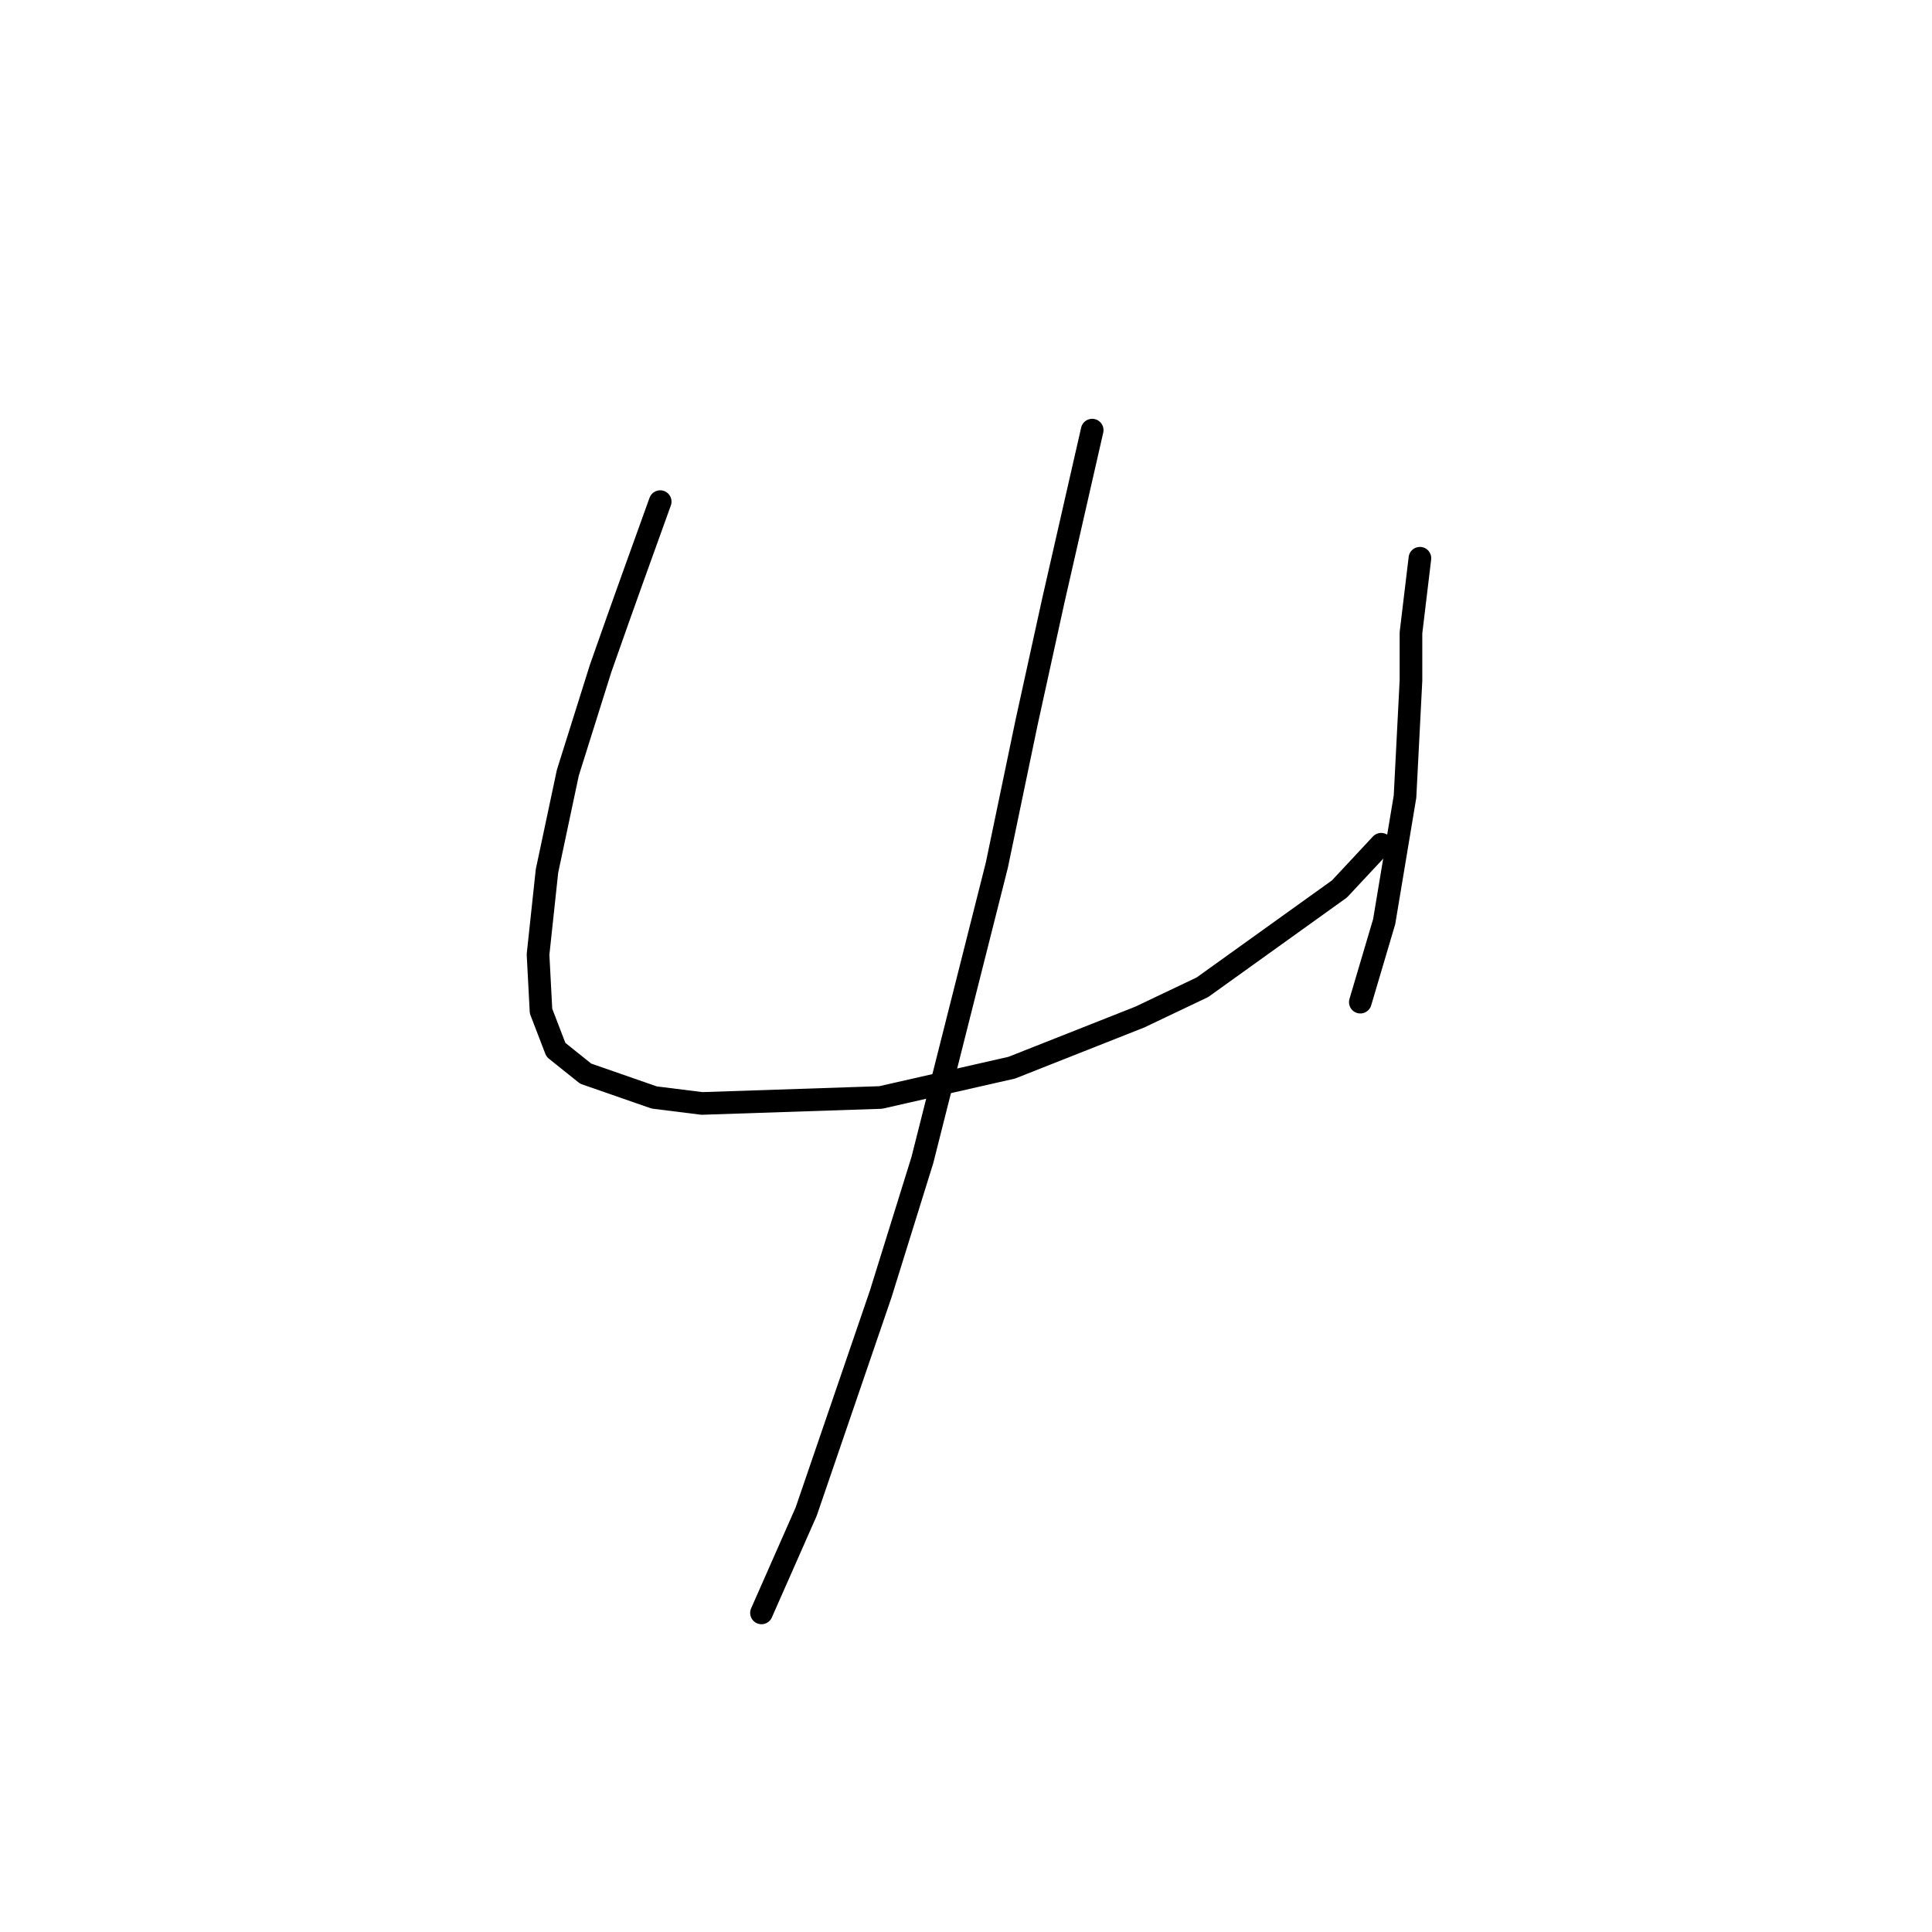 <?xml version="1.0" standalone="no"?>
    <svg width="256" height="256" xmlns="http://www.w3.org/2000/svg" version="1.1">
    <polyline stroke="black" stroke-width="3" stroke-linecap="round" fill="transparent" stroke-linejoin="round" points="87.479 66.468 83.926 76.338 81.952 81.864 79.583 88.576 75.241 102.393 72.477 115.42 71.293 126.474 71.688 133.974 73.662 139.106 77.609 142.265 86.689 145.423 93.006 146.212 116.692 145.423 134.062 141.475 151.037 134.764 159.327 130.816 177.487 117.789 183.014 111.867 183.014 111.867 " />
        <polyline stroke="black" stroke-width="3" stroke-linecap="round" fill="transparent" stroke-linejoin="round" points="188.146 73.969 186.961 83.838 186.961 90.155 186.172 105.551 183.408 122.131 180.25 132.79 180.25 132.79 " />
        <polyline stroke="black" stroke-width="3" stroke-linecap="round" fill="transparent" stroke-linejoin="round" points="144.721 56.994 139.589 79.496 136.036 95.681 132.088 114.631 122.219 153.713 116.692 171.478 106.823 200.296 100.901 213.718 100.901 213.718 " />
        </svg>